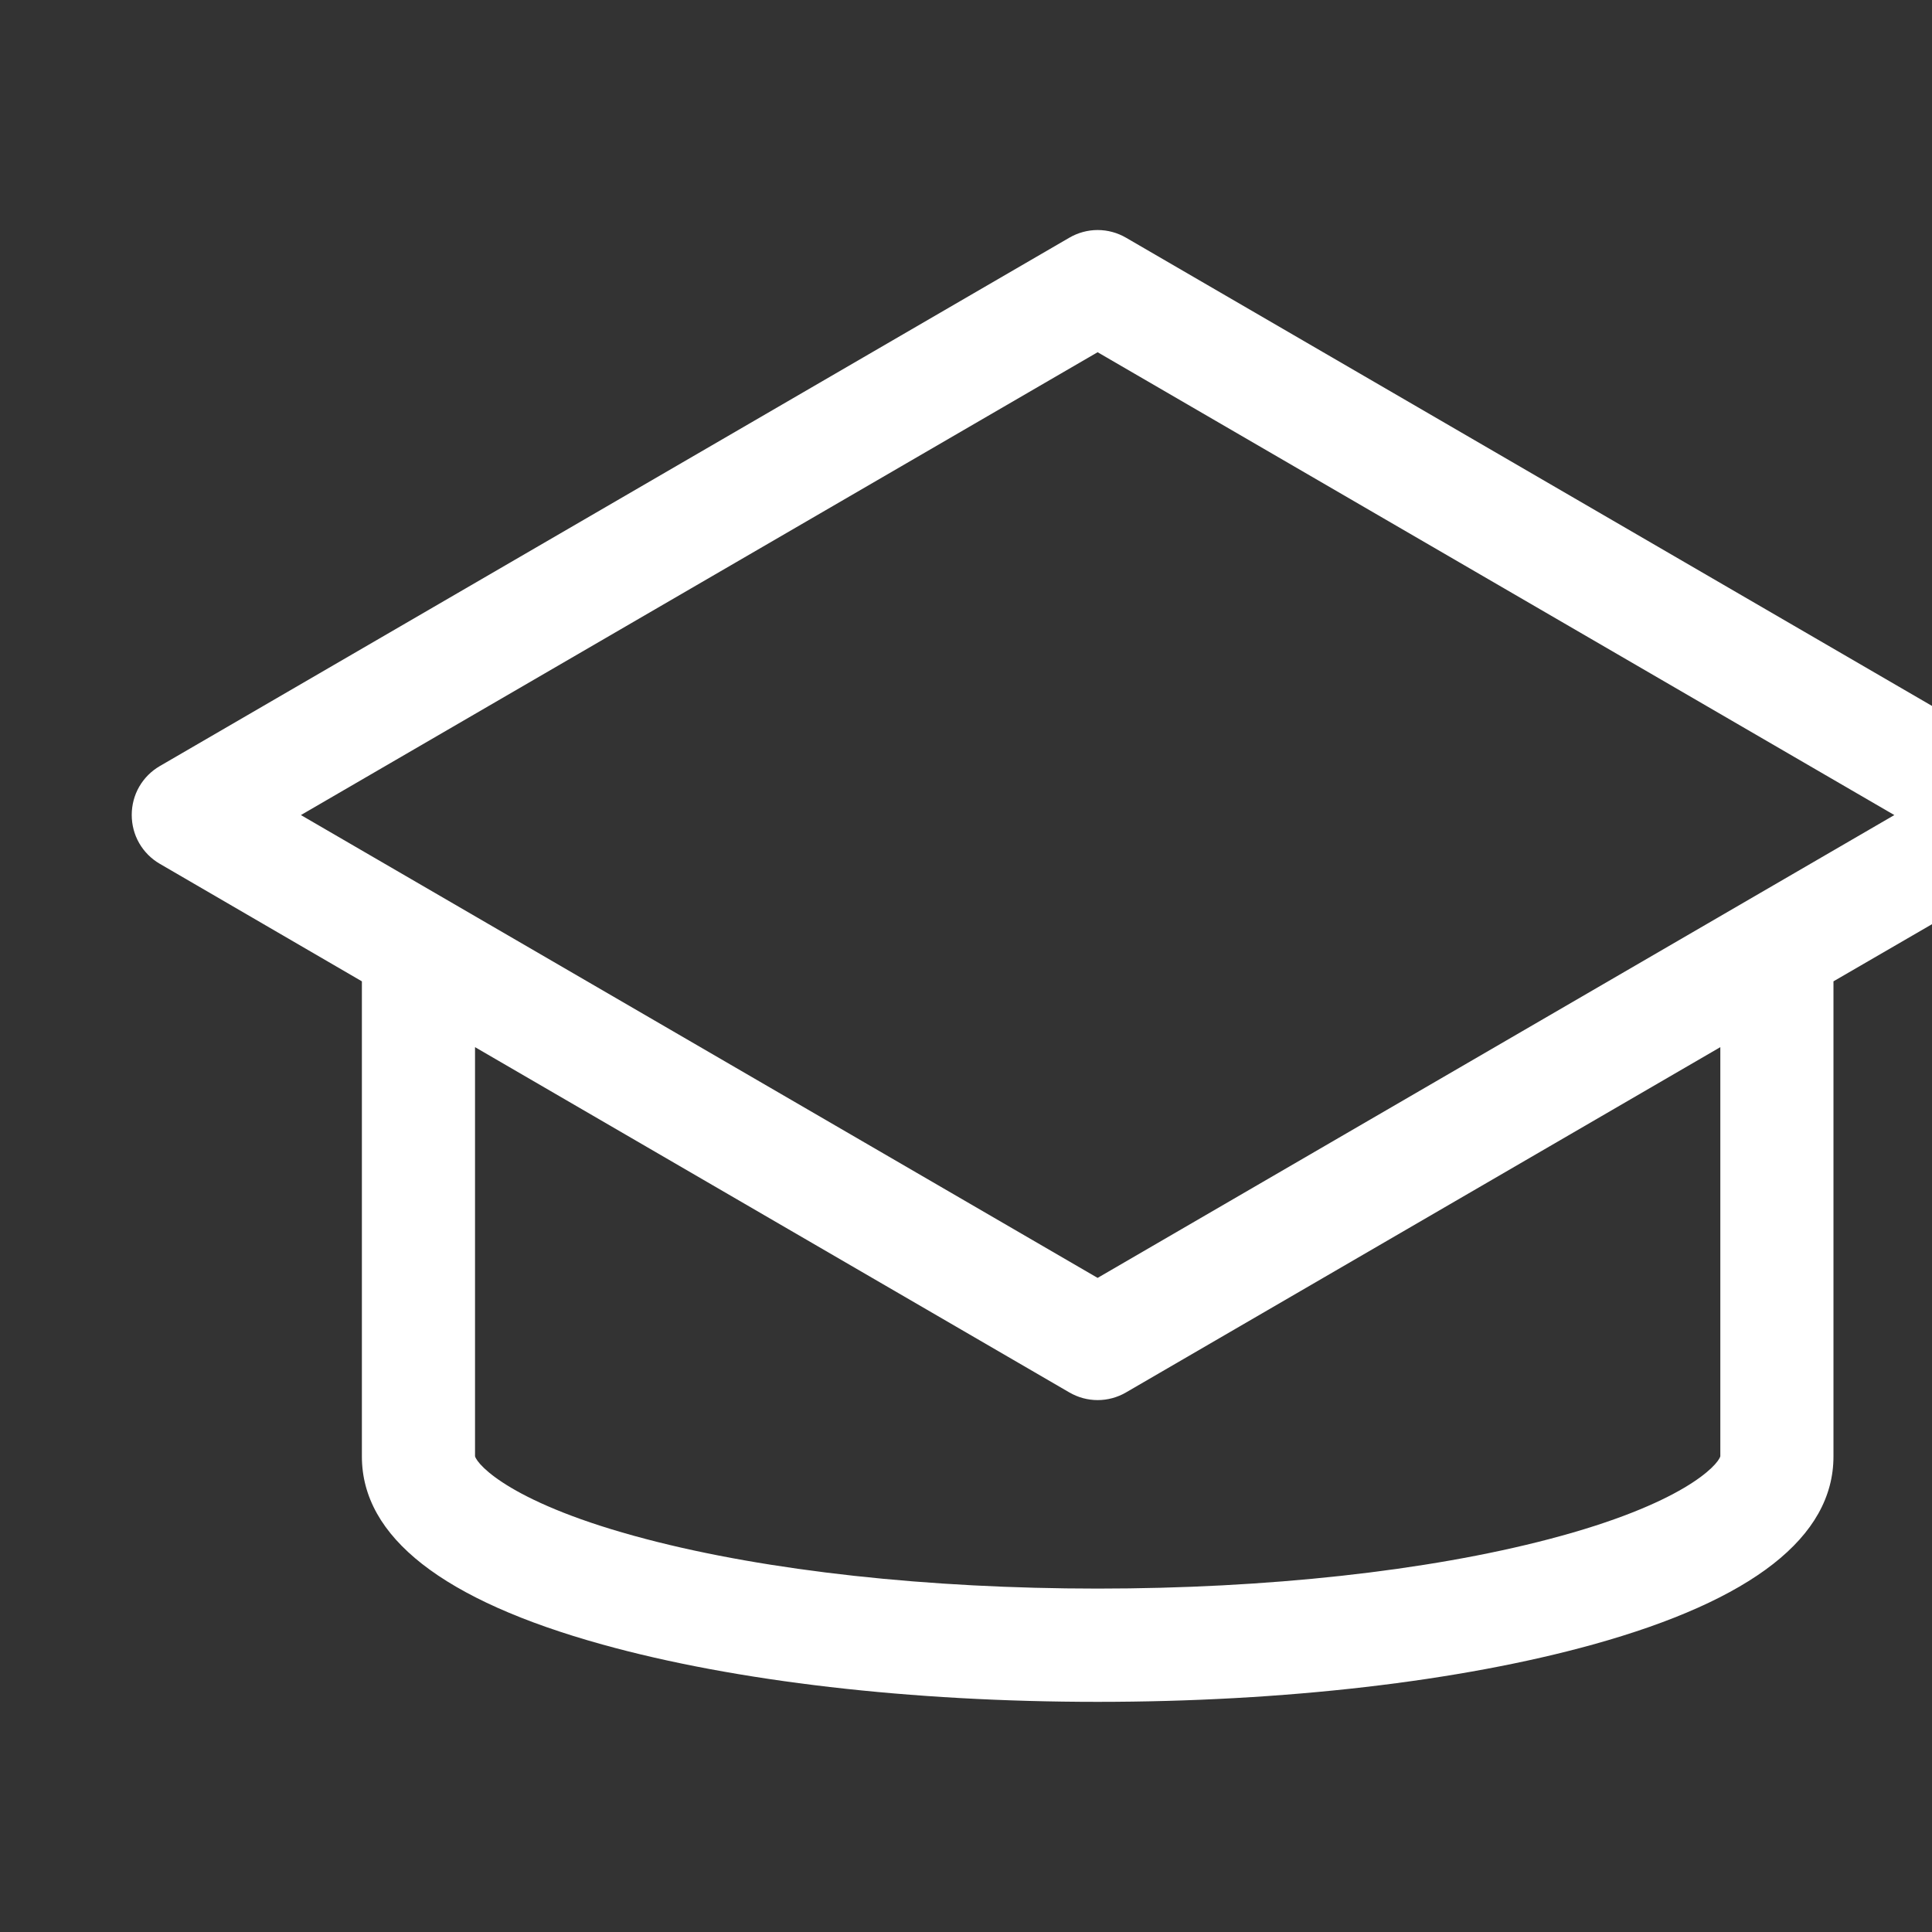 <svg width="16" height="16" viewBox="0 0 16 16" fill="none" xmlns="http://www.w3.org/2000/svg">
<rect x="0" y="0" width="16" height="16" fill="#333333" stroke="none"/>
<g id="mortarboard 1" clip-path="url(#clip0_3139_11594)">
<path id="Vector" d="M17.09 6.75C17.091 6.668 17.069 6.587 17.028 6.515C16.987 6.444 16.928 6.385 16.857 6.344L9.326 1.969C9.254 1.927 9.173 1.905 9.09 1.905C9.008 1.905 8.927 1.927 8.855 1.969L1.324 6.344C1.253 6.385 1.194 6.444 1.153 6.515C1.112 6.586 1.091 6.667 1.091 6.749C1.091 6.831 1.112 6.912 1.153 6.983C1.194 7.054 1.253 7.113 1.324 7.154L2.997 8.127V12.062C2.997 12.728 3.666 13.252 4.988 13.619C6.09 13.925 7.547 14.094 9.09 14.094C10.634 14.094 12.09 13.925 13.193 13.619C14.514 13.252 15.184 12.728 15.184 12.062V8.127L16.153 7.565V11.75C16.153 11.874 16.202 11.993 16.29 12.081C16.378 12.169 16.497 12.219 16.622 12.219C16.746 12.219 16.865 12.169 16.953 12.081C17.041 11.993 17.09 11.874 17.09 11.75V6.75ZM14.247 12.06C14.227 12.134 13.937 12.456 12.83 12.746C11.82 13.011 10.492 13.156 9.09 13.156C7.689 13.156 6.361 13.011 5.351 12.746C4.244 12.456 3.954 12.134 3.934 12.06V8.672L8.855 11.531C8.927 11.573 9.008 11.595 9.09 11.595C9.173 11.595 9.254 11.573 9.326 11.531L14.247 8.672V12.06ZM9.09 10.583L2.492 6.75L9.09 2.917L15.688 6.75L9.09 10.583Z" fill="white"/>
</g>
<defs>
<clipPath id="clip0_3139_11594">
<rect width="16" height="16" fill="white"/>
</clipPath>
</defs>
</svg>
